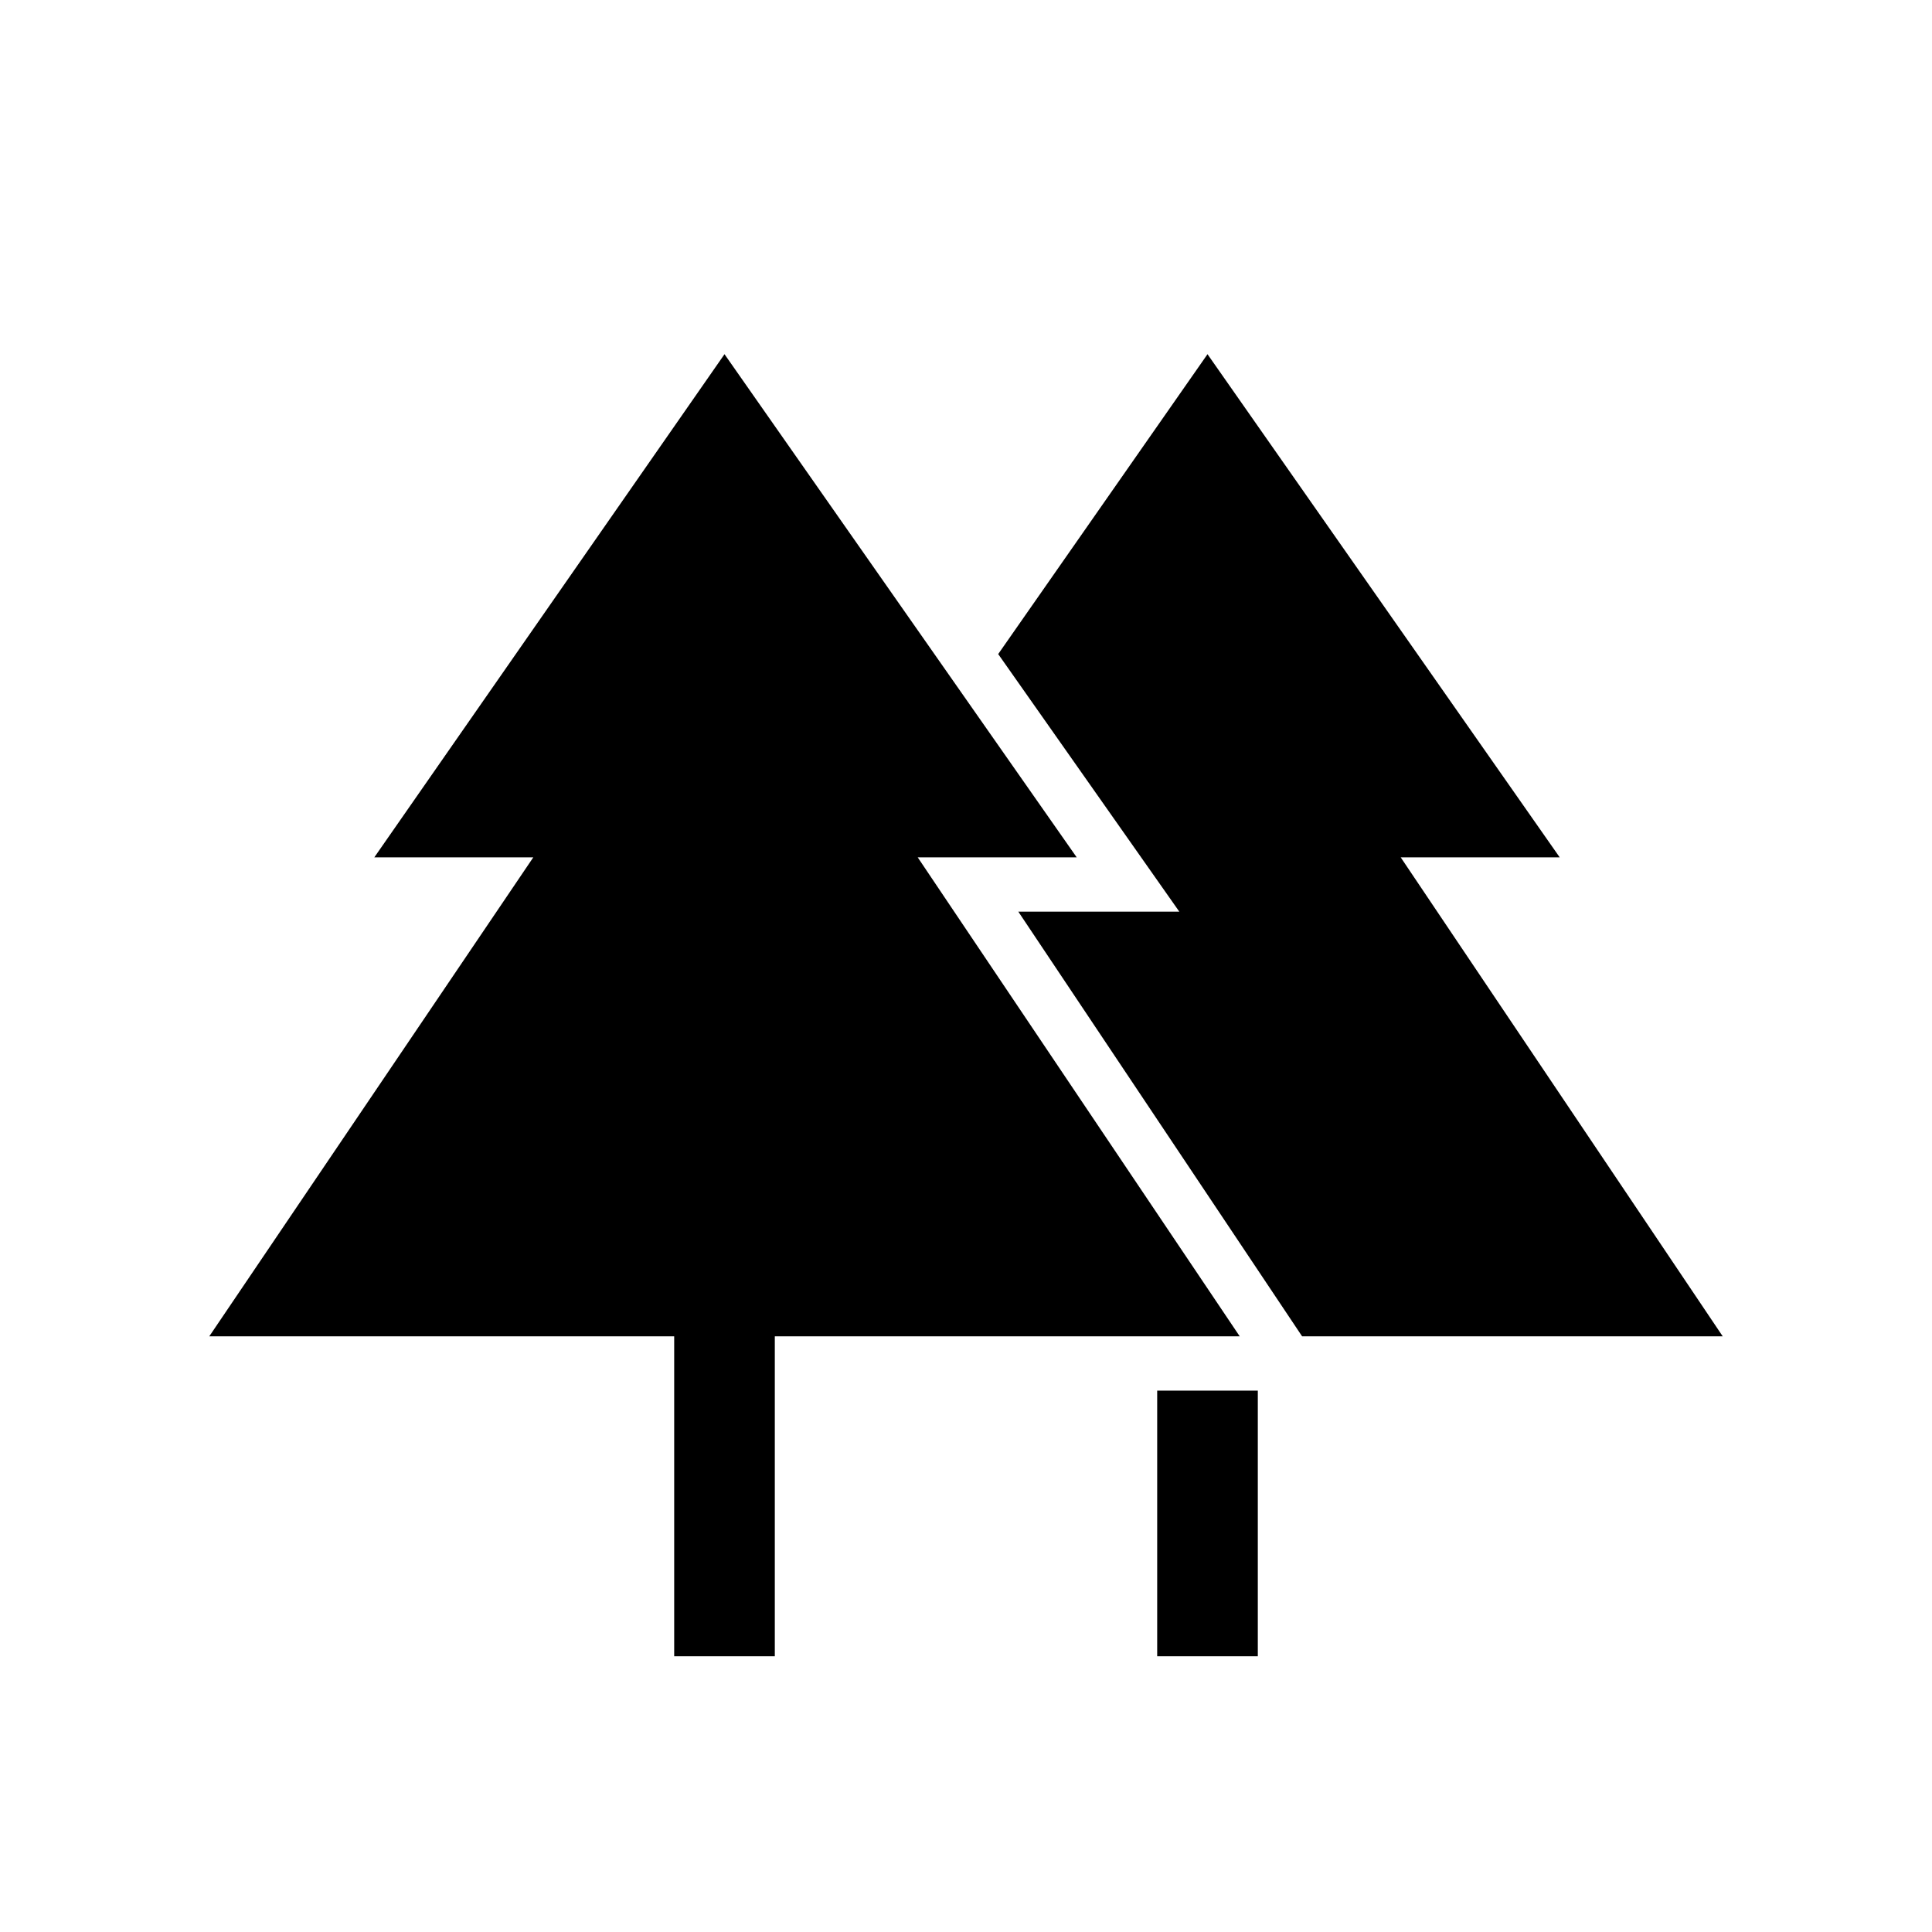 <svg xmlns="http://www.w3.org/2000/svg" height="24" width="24"><path d="M14.375 20.575v-3.3h1.25v3.3Zm-6 0V16.6H2.6l4.025-5.95H4.65L9 4.4l4.375 6.25H11.4l4 5.95H9.625v3.975Zm7.8-3.975-3.525-5.275h2l-2.25-3.2L15 4.4l4.375 6.25H17.4l4 5.95Z"/></svg>